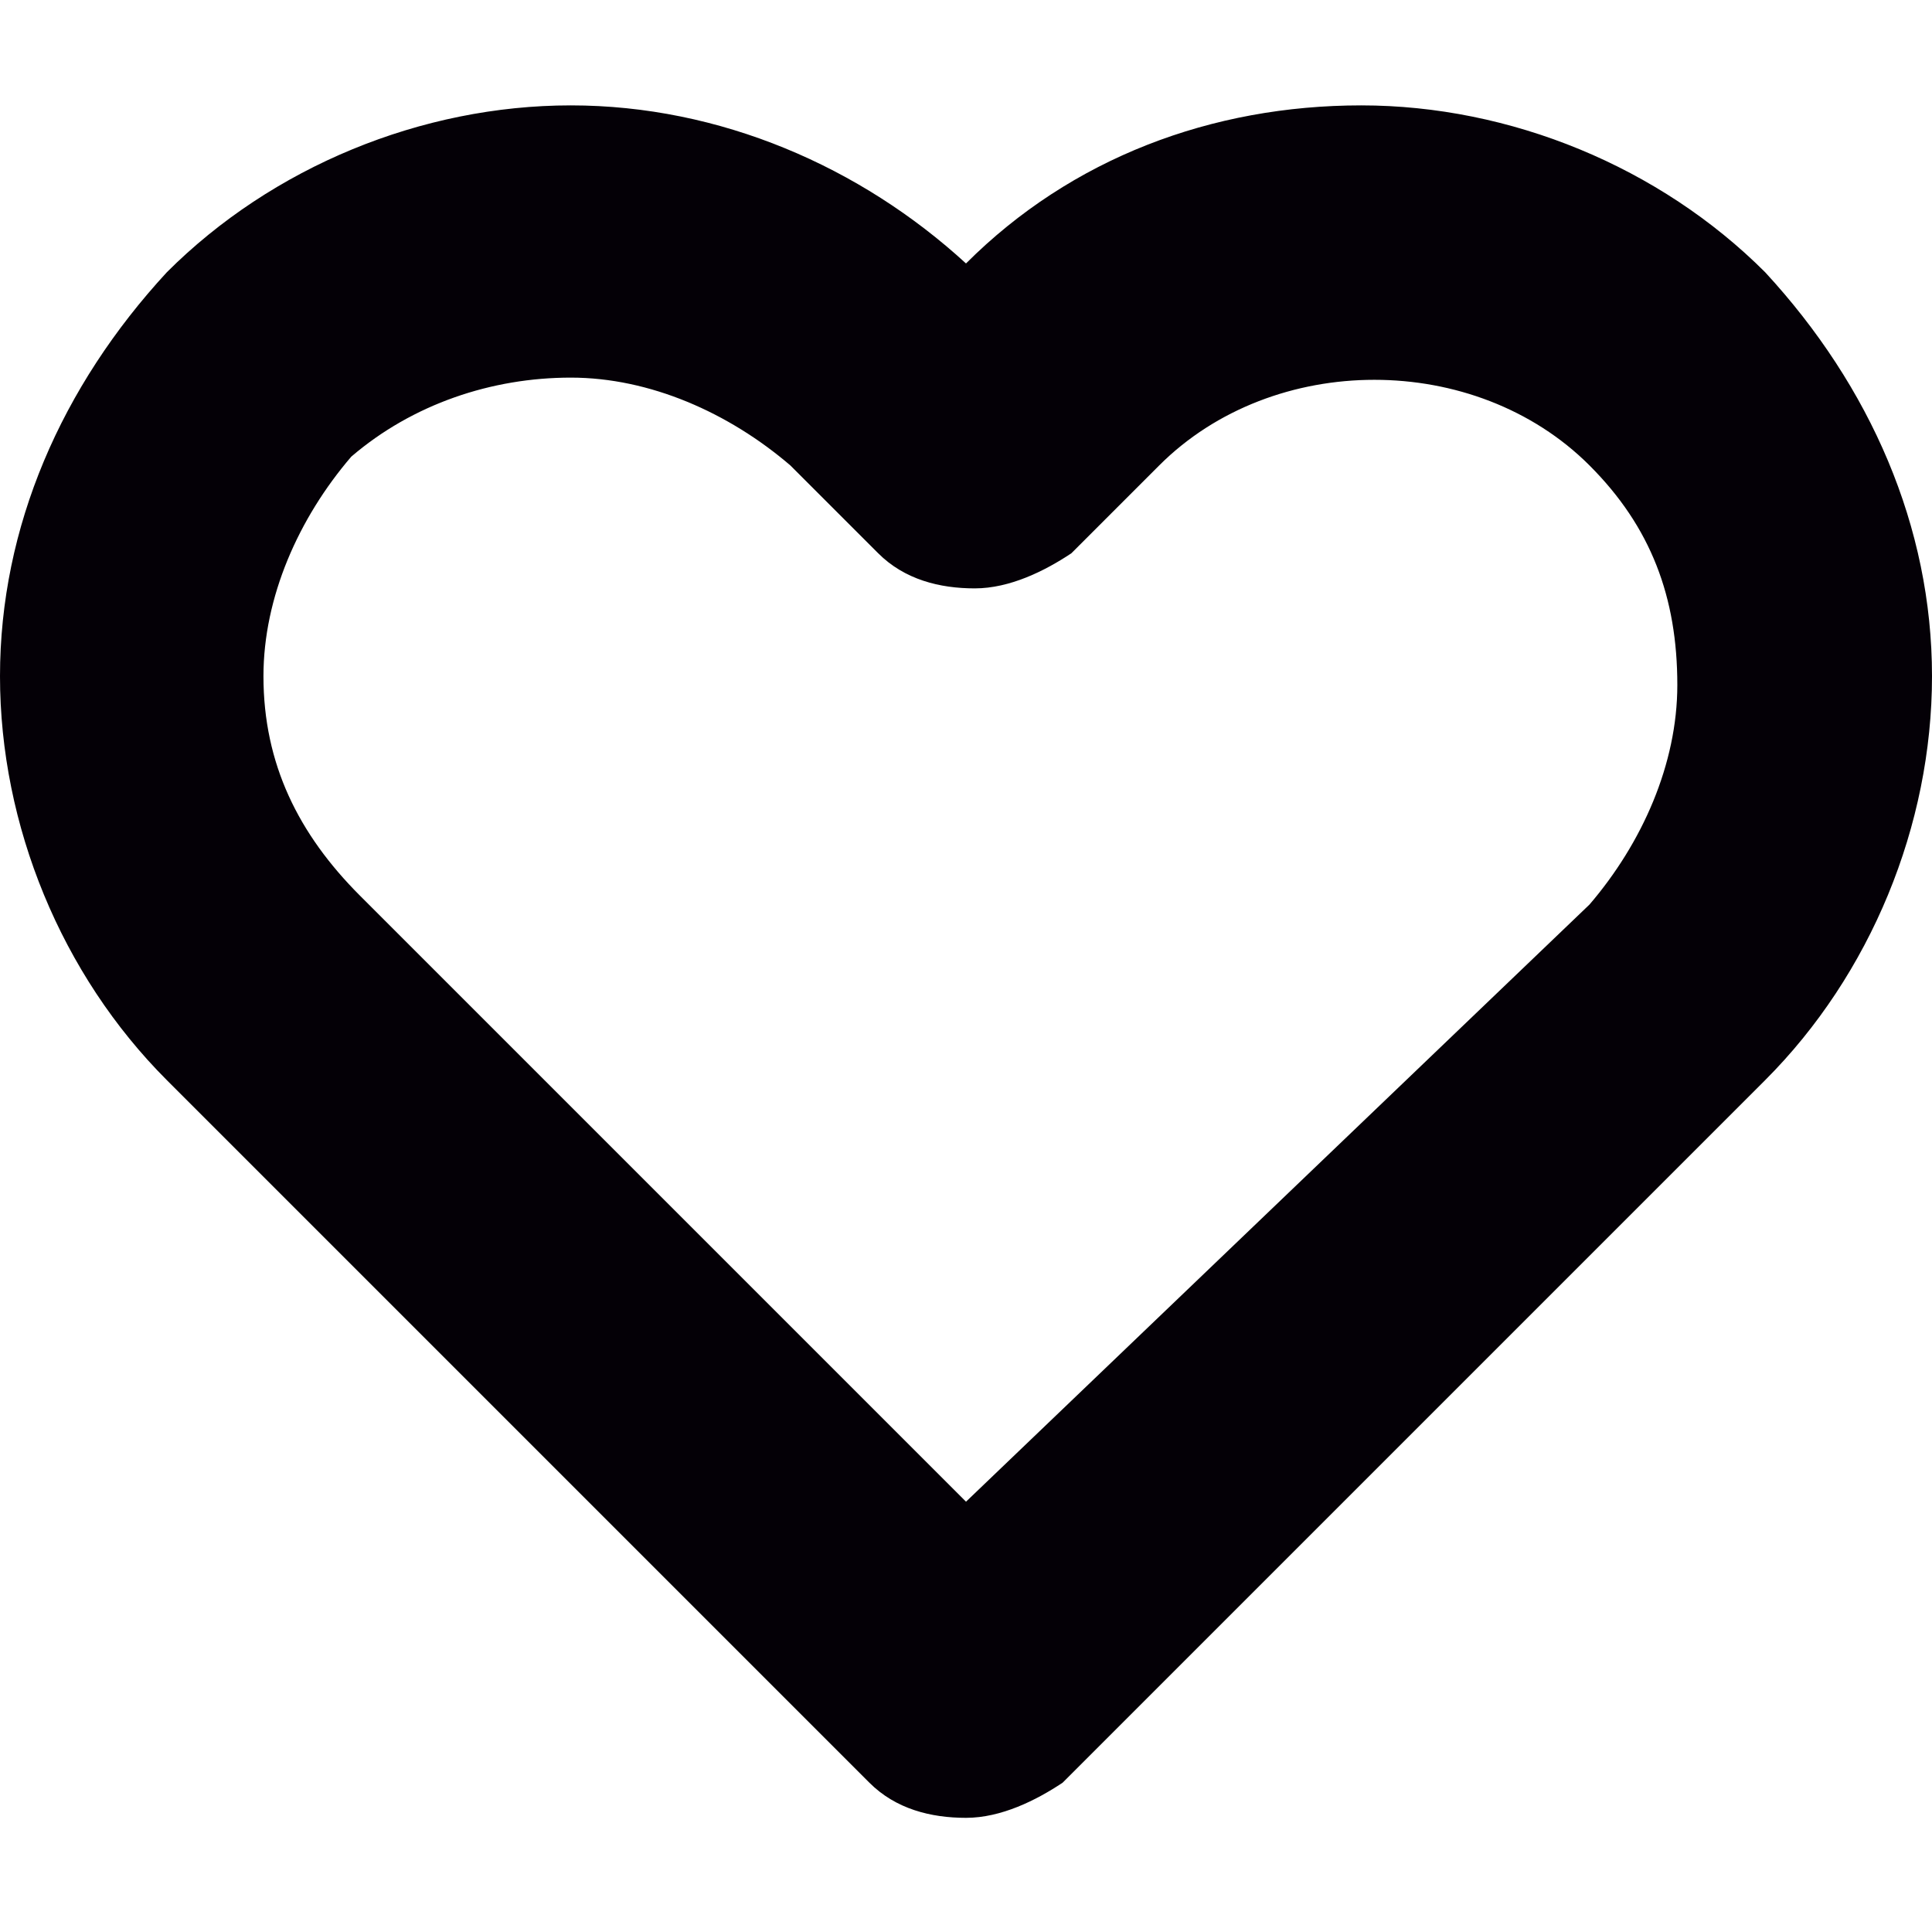 <?xml version="1.0" encoding="utf-8"?>
<!-- Generator: Adobe Illustrator 23.1.1, SVG Export Plug-In . SVG Version: 6.00 Build 0)  -->
<svg version="1.1" id="Capa_1" xmlns="http://www.w3.org/2000/svg" xmlns:xlink="http://www.w3.org/1999/xlink" x="0px" y="0px"
	 viewBox="0 0 22 22" style="enable-background:new 0 0 22 22;" xml:space="preserve">
<style type="text/css">
	.st0{fill:#040006;}
</style>
<path class="st0" d="M20.1,3.1c-1.2-1.2-2.9-1.9-4.6-1.9c-1.7,0-3.3,0.6-4.5,1.8C9.8,1.9,8.2,1.2,6.5,1.2c-1.7,0-3.4,0.7-4.6,1.9
	C0.7,4.4,0,6,0,7.7c0,1.7,0.7,3.4,1.9,4.6l8,8c0.3,0.3,0.7,0.4,1.1,0.4c0.4,0,0.8-0.2,1.1-0.4l8-8c1.2-1.2,1.9-2.9,1.9-4.6
	C22,6,21.3,4.4,20.1,3.1z M6.5,4.3c0.9,0,1.8,0.4,2.5,1l1,1c0.3,0.3,0.7,0.4,1.1,0.4c0,0,0,0,0,0c0.4,0,0.8-0.2,1.1-0.4l1-1
	c1.3-1.3,3.6-1.3,4.9,0c0.7,0.7,1,1.5,1,2.5c0,0.9-0.4,1.8-1,2.5L11,17.1l-6.9-6.9C3.4,9.5,3,8.7,3,7.7c0-0.9,0.4-1.8,1-2.5
	C4.7,4.6,5.6,4.3,6.5,4.3z"/>
</svg>
